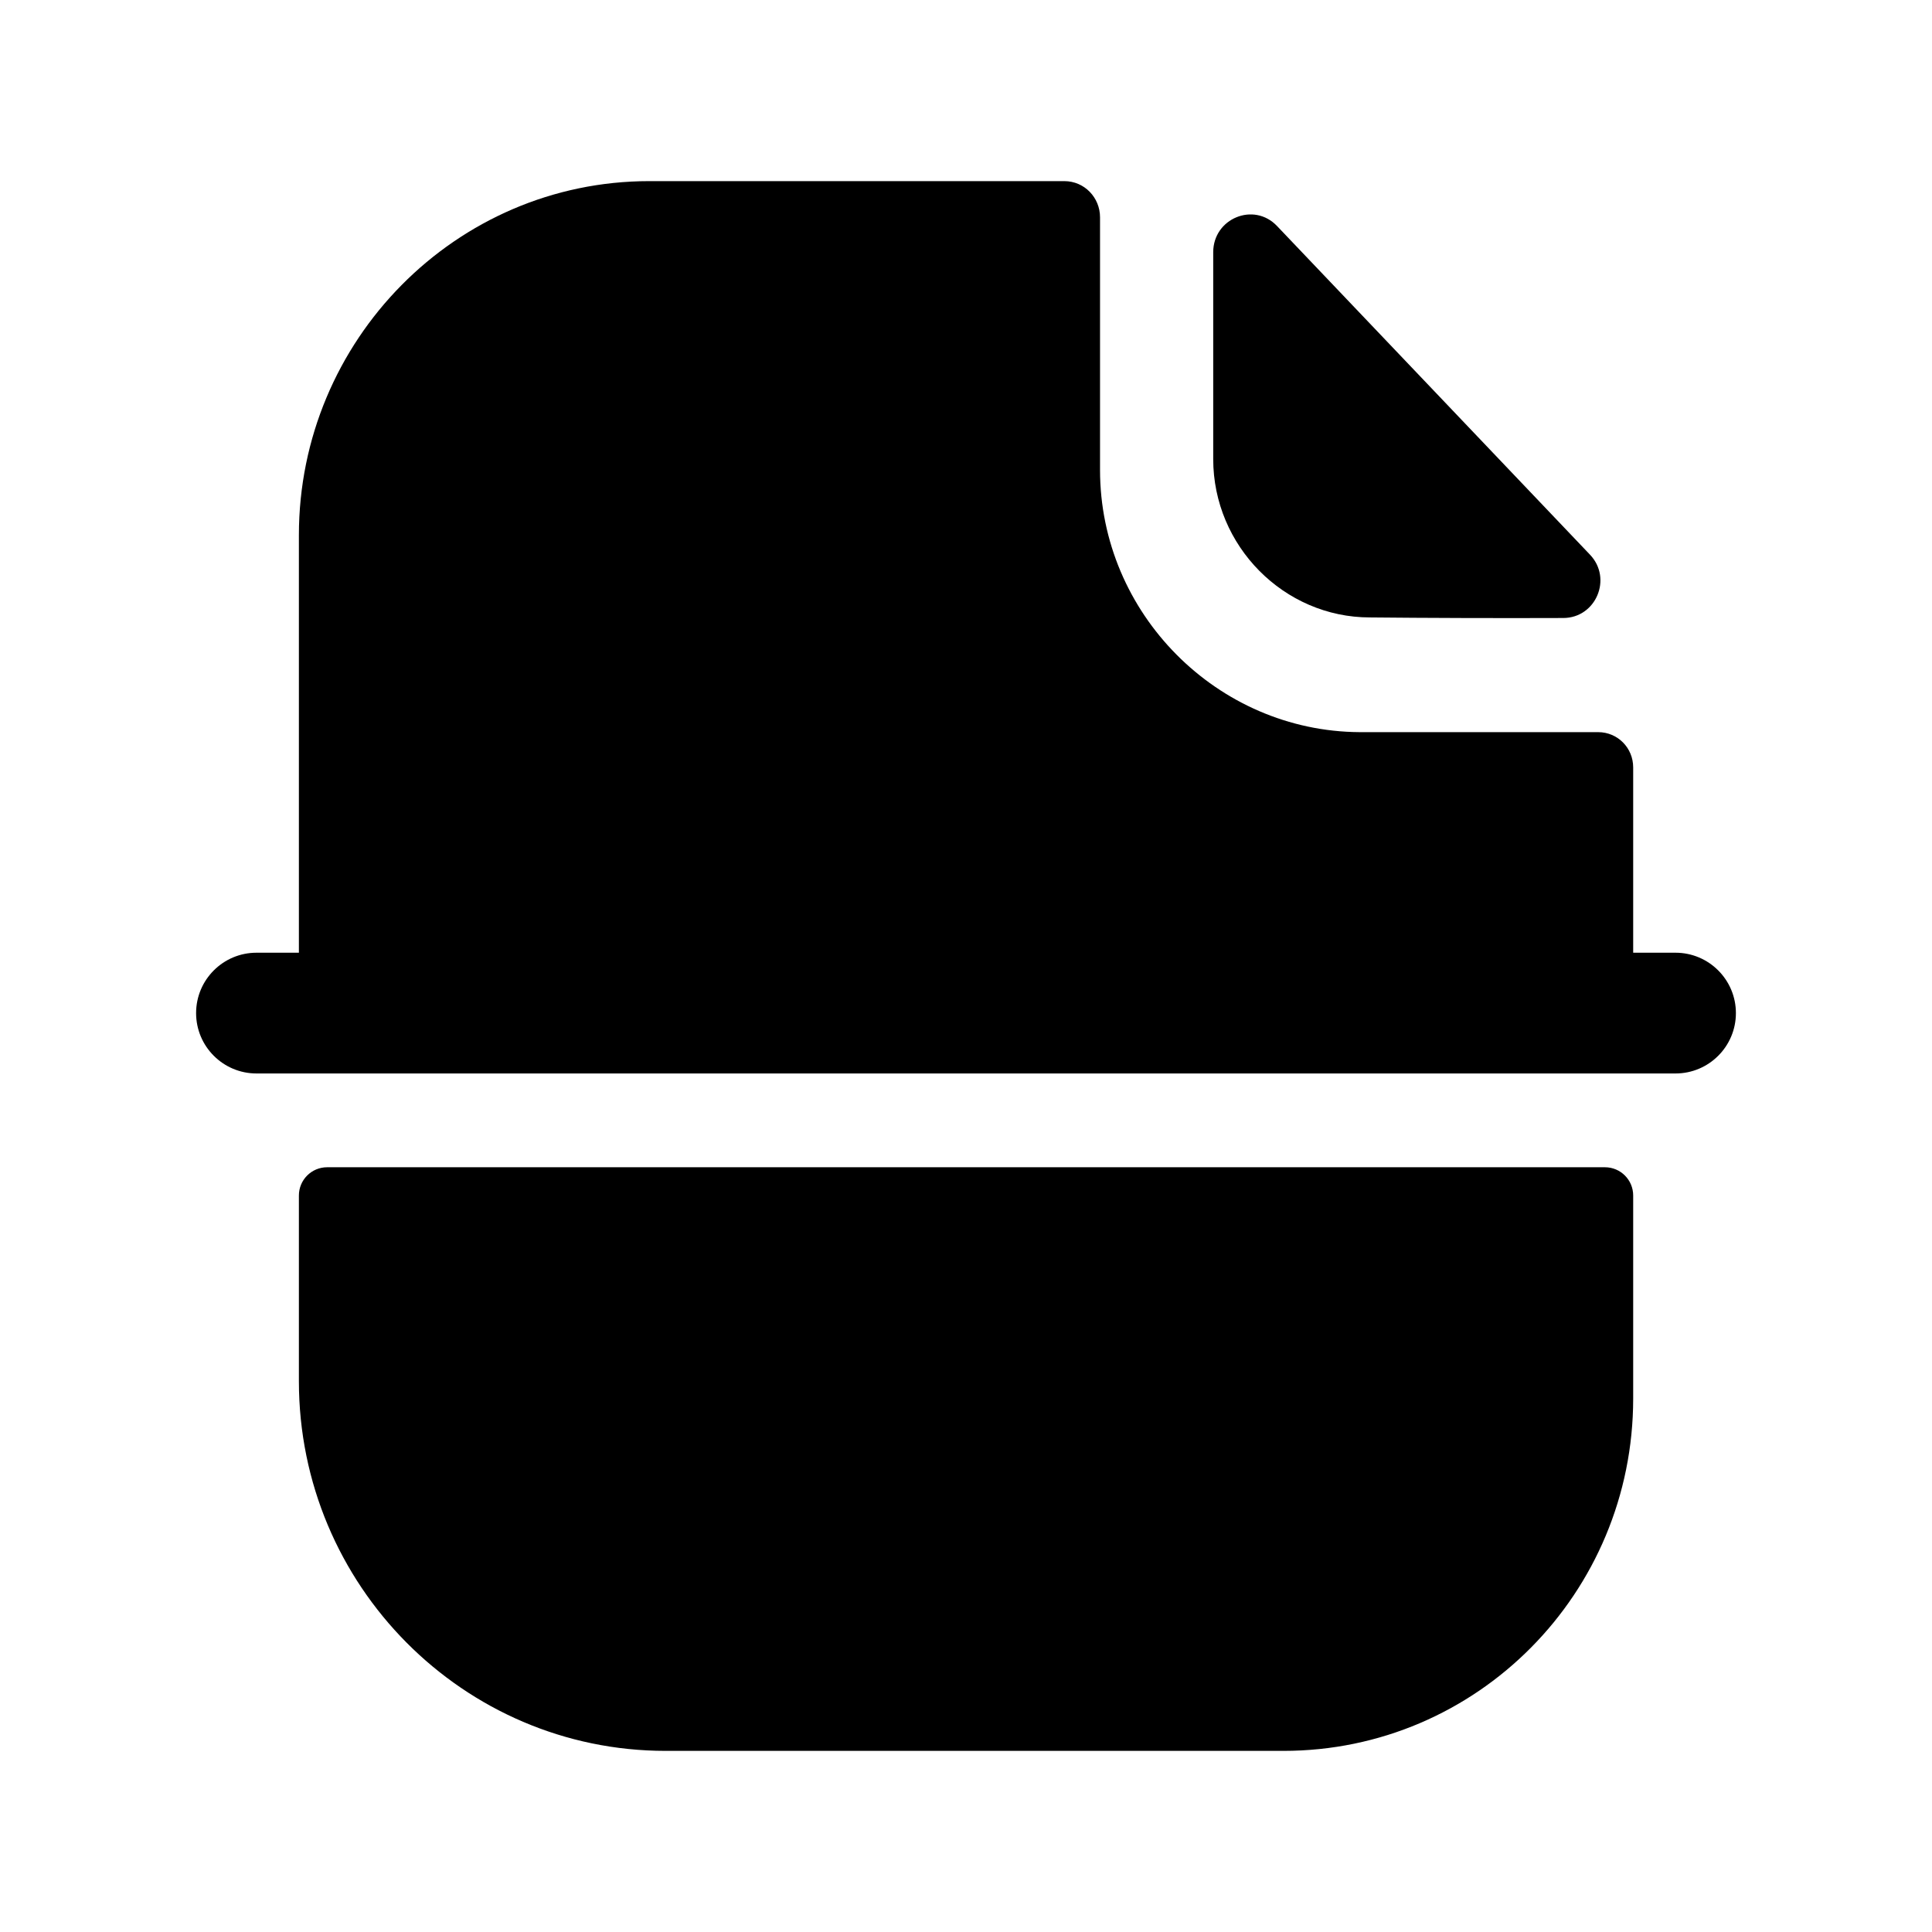 <svg width="24" height="24" viewBox="0 0 24 24" fill="none" xmlns="http://www.w3.org/2000/svg">
<path fill-rule="evenodd" clip-rule="evenodd" d="M20.814 11.835H20.288V9.533C20.288 9.29 20.095 9.095 19.853 9.095H16.89C15.123 9.085 13.665 7.622 13.665 5.838V2.699C13.665 2.455 13.472 2.25 13.221 2.25H8.066C5.663 2.25 3.713 4.229 3.713 6.647V11.835H3.186C2.772 11.835 2.436 12.171 2.436 12.585C2.436 12.999 2.772 13.335 3.186 13.335H20.814C21.228 13.335 21.564 12.999 21.564 12.585C21.564 12.171 21.228 11.835 20.814 11.835Z" fill="black"/>
<path fill-rule="evenodd" clip-rule="evenodd" d="M17.018 7.67C17.691 7.677 18.626 7.68 19.42 7.677C19.826 7.676 20.033 7.185 19.751 6.89C19.242 6.356 18.533 5.61 17.82 4.862C17.105 4.111 16.387 3.356 15.864 2.808C15.576 2.504 15.071 2.713 15.071 3.133V5.703C15.071 6.782 15.95 7.67 17.018 7.67Z" fill="black"/>
<path fill-rule="evenodd" clip-rule="evenodd" d="M19.937 14.5H4.064C3.87 14.5 3.713 14.657 3.713 14.851V17.158C3.713 19.693 5.759 21.75 8.269 21.75H15.944C18.348 21.75 20.288 19.791 20.288 17.373V14.851C20.288 14.657 20.131 14.5 19.937 14.5Z" fill="black"/>
</svg>